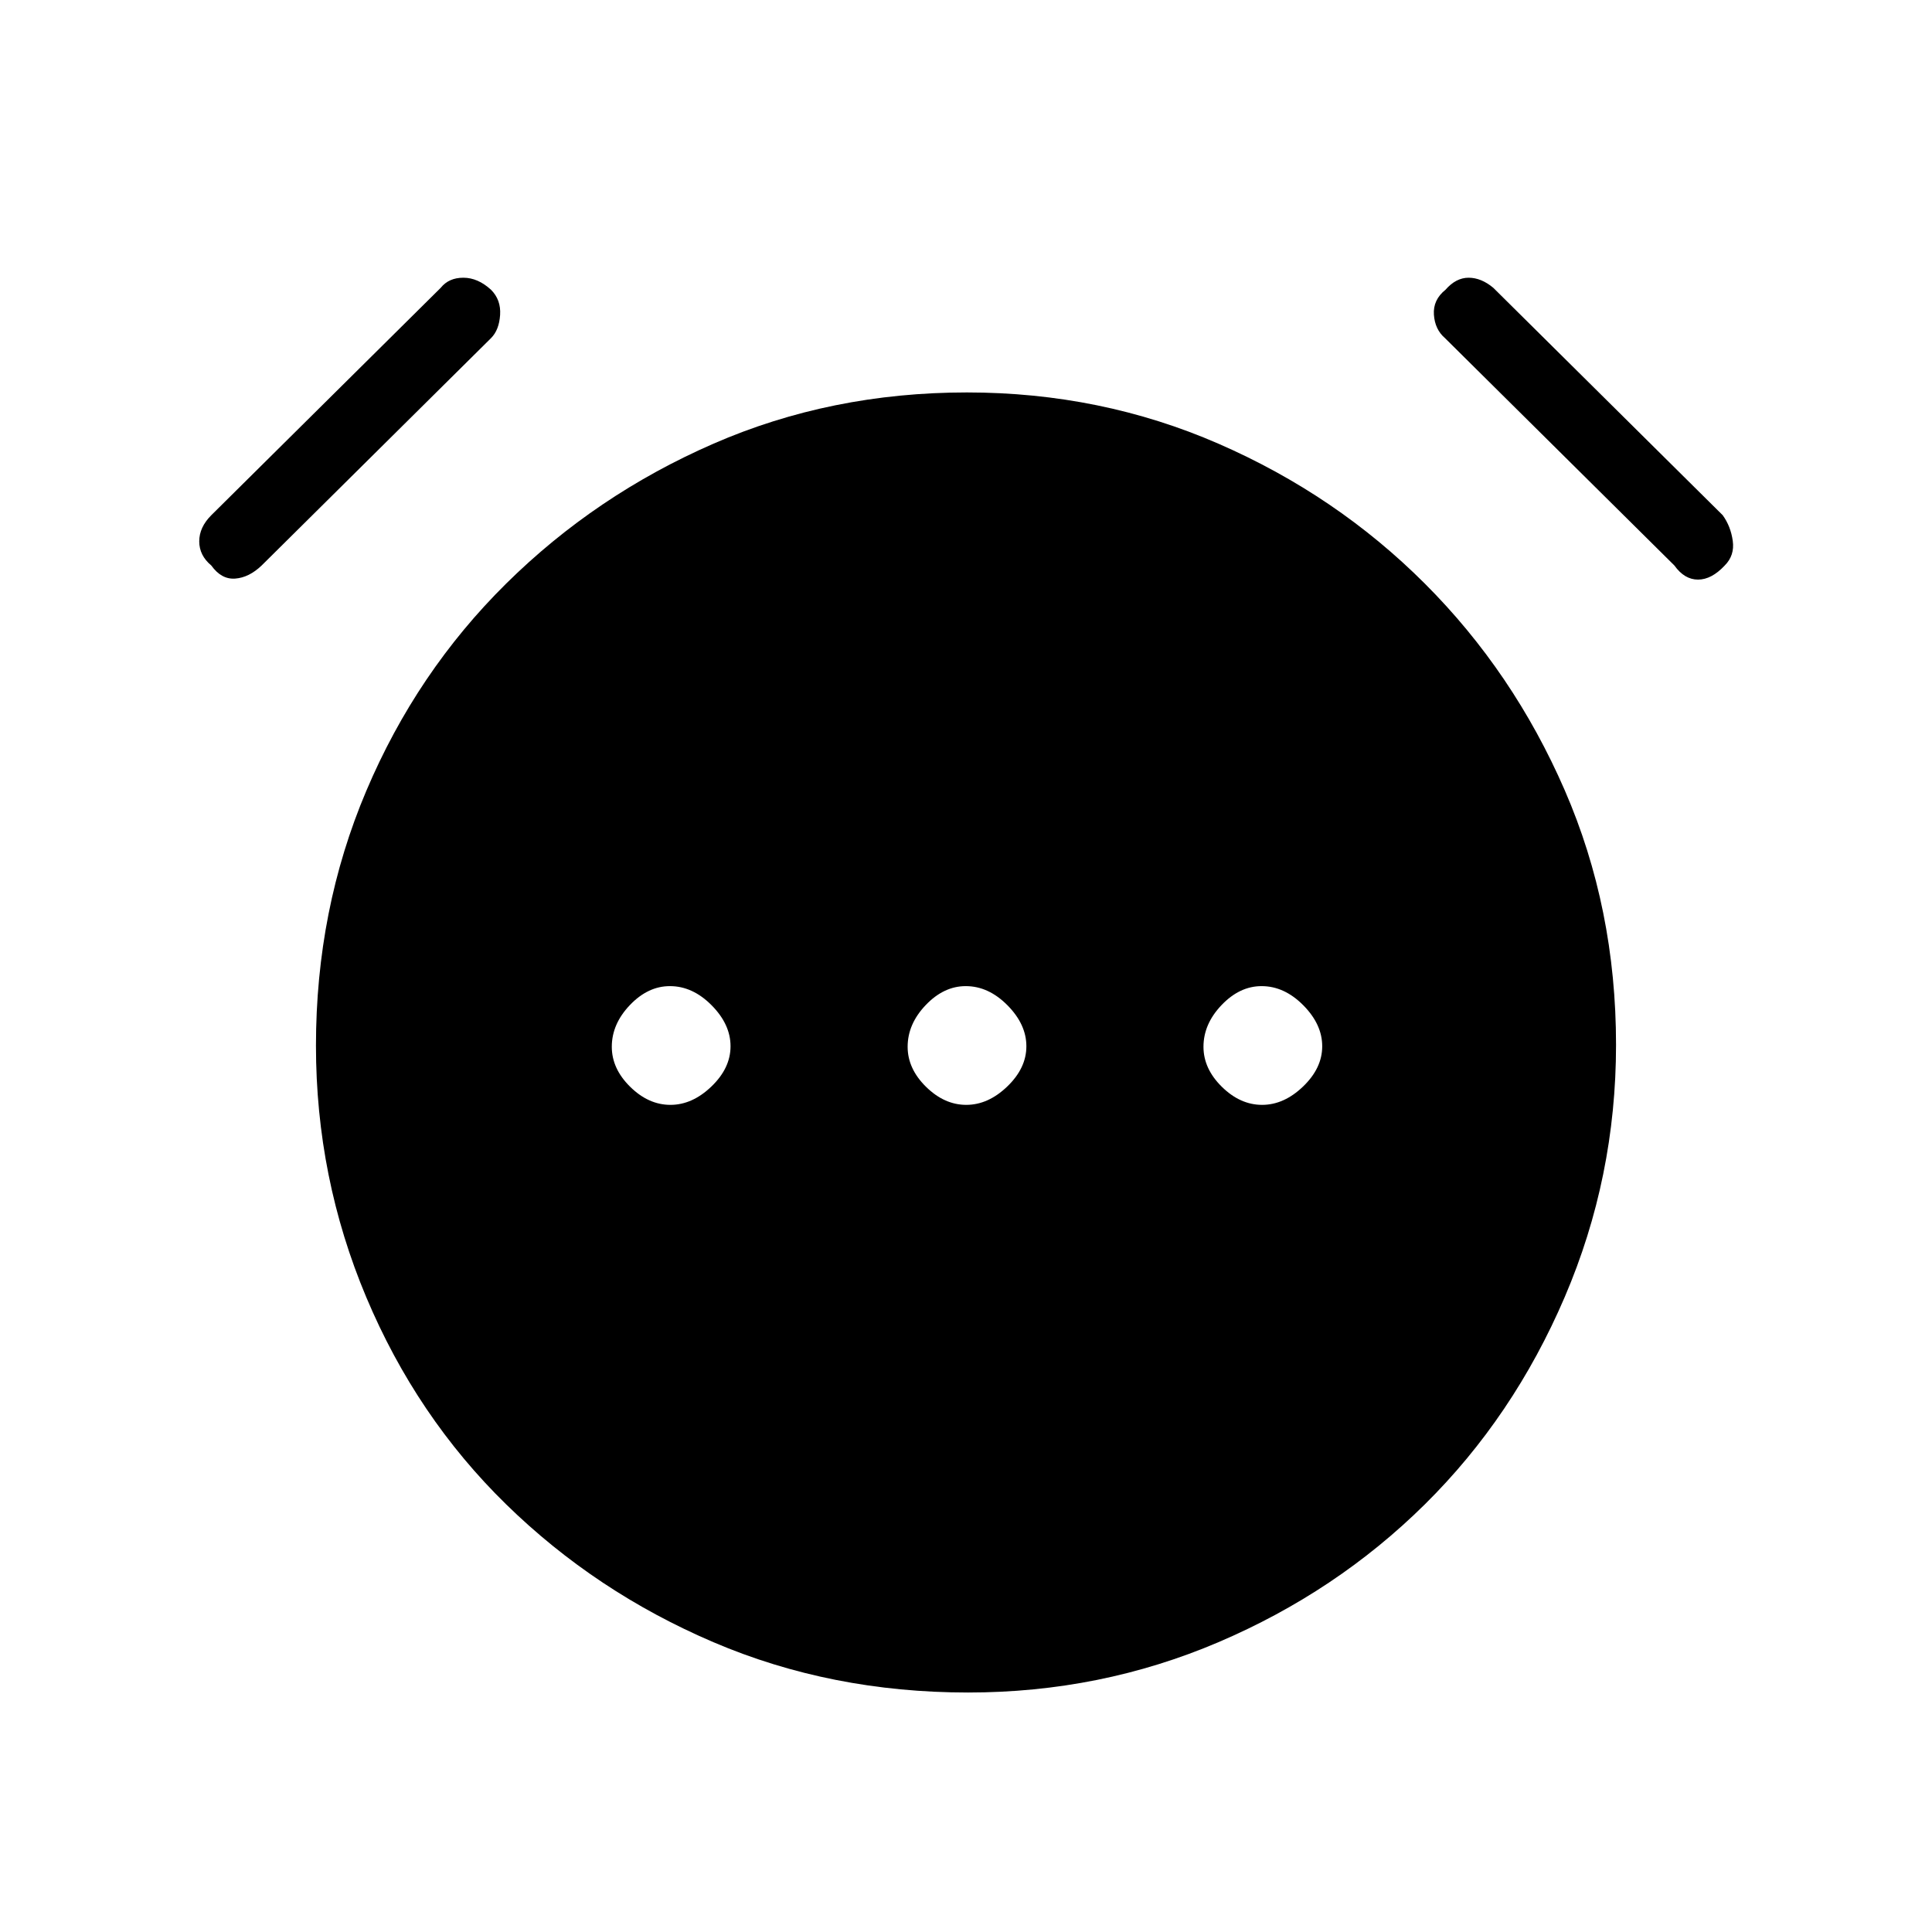 <svg xmlns="http://www.w3.org/2000/svg" height="48" viewBox="0 96 960 960" width="48"><path d="M333.123 645q10.877 0 20.377-9.123 9.5-9.123 9.5-20t-9.415-20.377q-9.416-9.5-20.725-9.5-10.885 0-19.873 9.415Q304 604.831 304 616.14q0 10.885 9.123 19.873 9.123 8.987 20 8.987Zm147 0q10.877 0 20.377-9.123 9.5-9.123 9.5-20t-9.415-20.377q-9.416-9.5-20.725-9.5-10.885 0-19.873 9.415Q451 604.831 451 616.14q0 10.885 9.123 19.873 9.123 8.987 20 8.987Zm147 0q10.877 0 20.377-9.123 9.5-9.123 9.5-20t-9.415-20.377q-9.416-9.5-20.725-9.5-10.885 0-19.873 9.415Q598 604.831 598 616.14q0 10.885 9.123 19.873 9.123 8.987 20 8.987ZM481.057 937Q413 937 354.5 912t-103-68.5Q207 800 182 740.587t-25-125Q157 548 182 489t69.5-103q44.5-44 102.943-69.5t126-25.5Q547 291 605.5 316.5T708 386q44 44 69.5 102.646t25.5 126.5Q803 681 777.5 740.5t-69.5 103Q664 887 605.419 912q-58.582 25-124.362 25ZM105 377q-6-5-6-12t6-13l114-113q4-5 11.233-5 7.234 0 13.767 6 5 5 4.5 12.5T244 264L130 377q-6.289 6-13.144 6.5Q110 384 105 377Zm752 0q-6.533 7-13.267 7Q837 384 832 377L718 264q-5-4.289-5.5-11.644Q712 245 718.232 240q5.232-6 11.5-6T742 239l114 113q4 5.533 5 12.767Q862 372 857 377Z"/></svg>